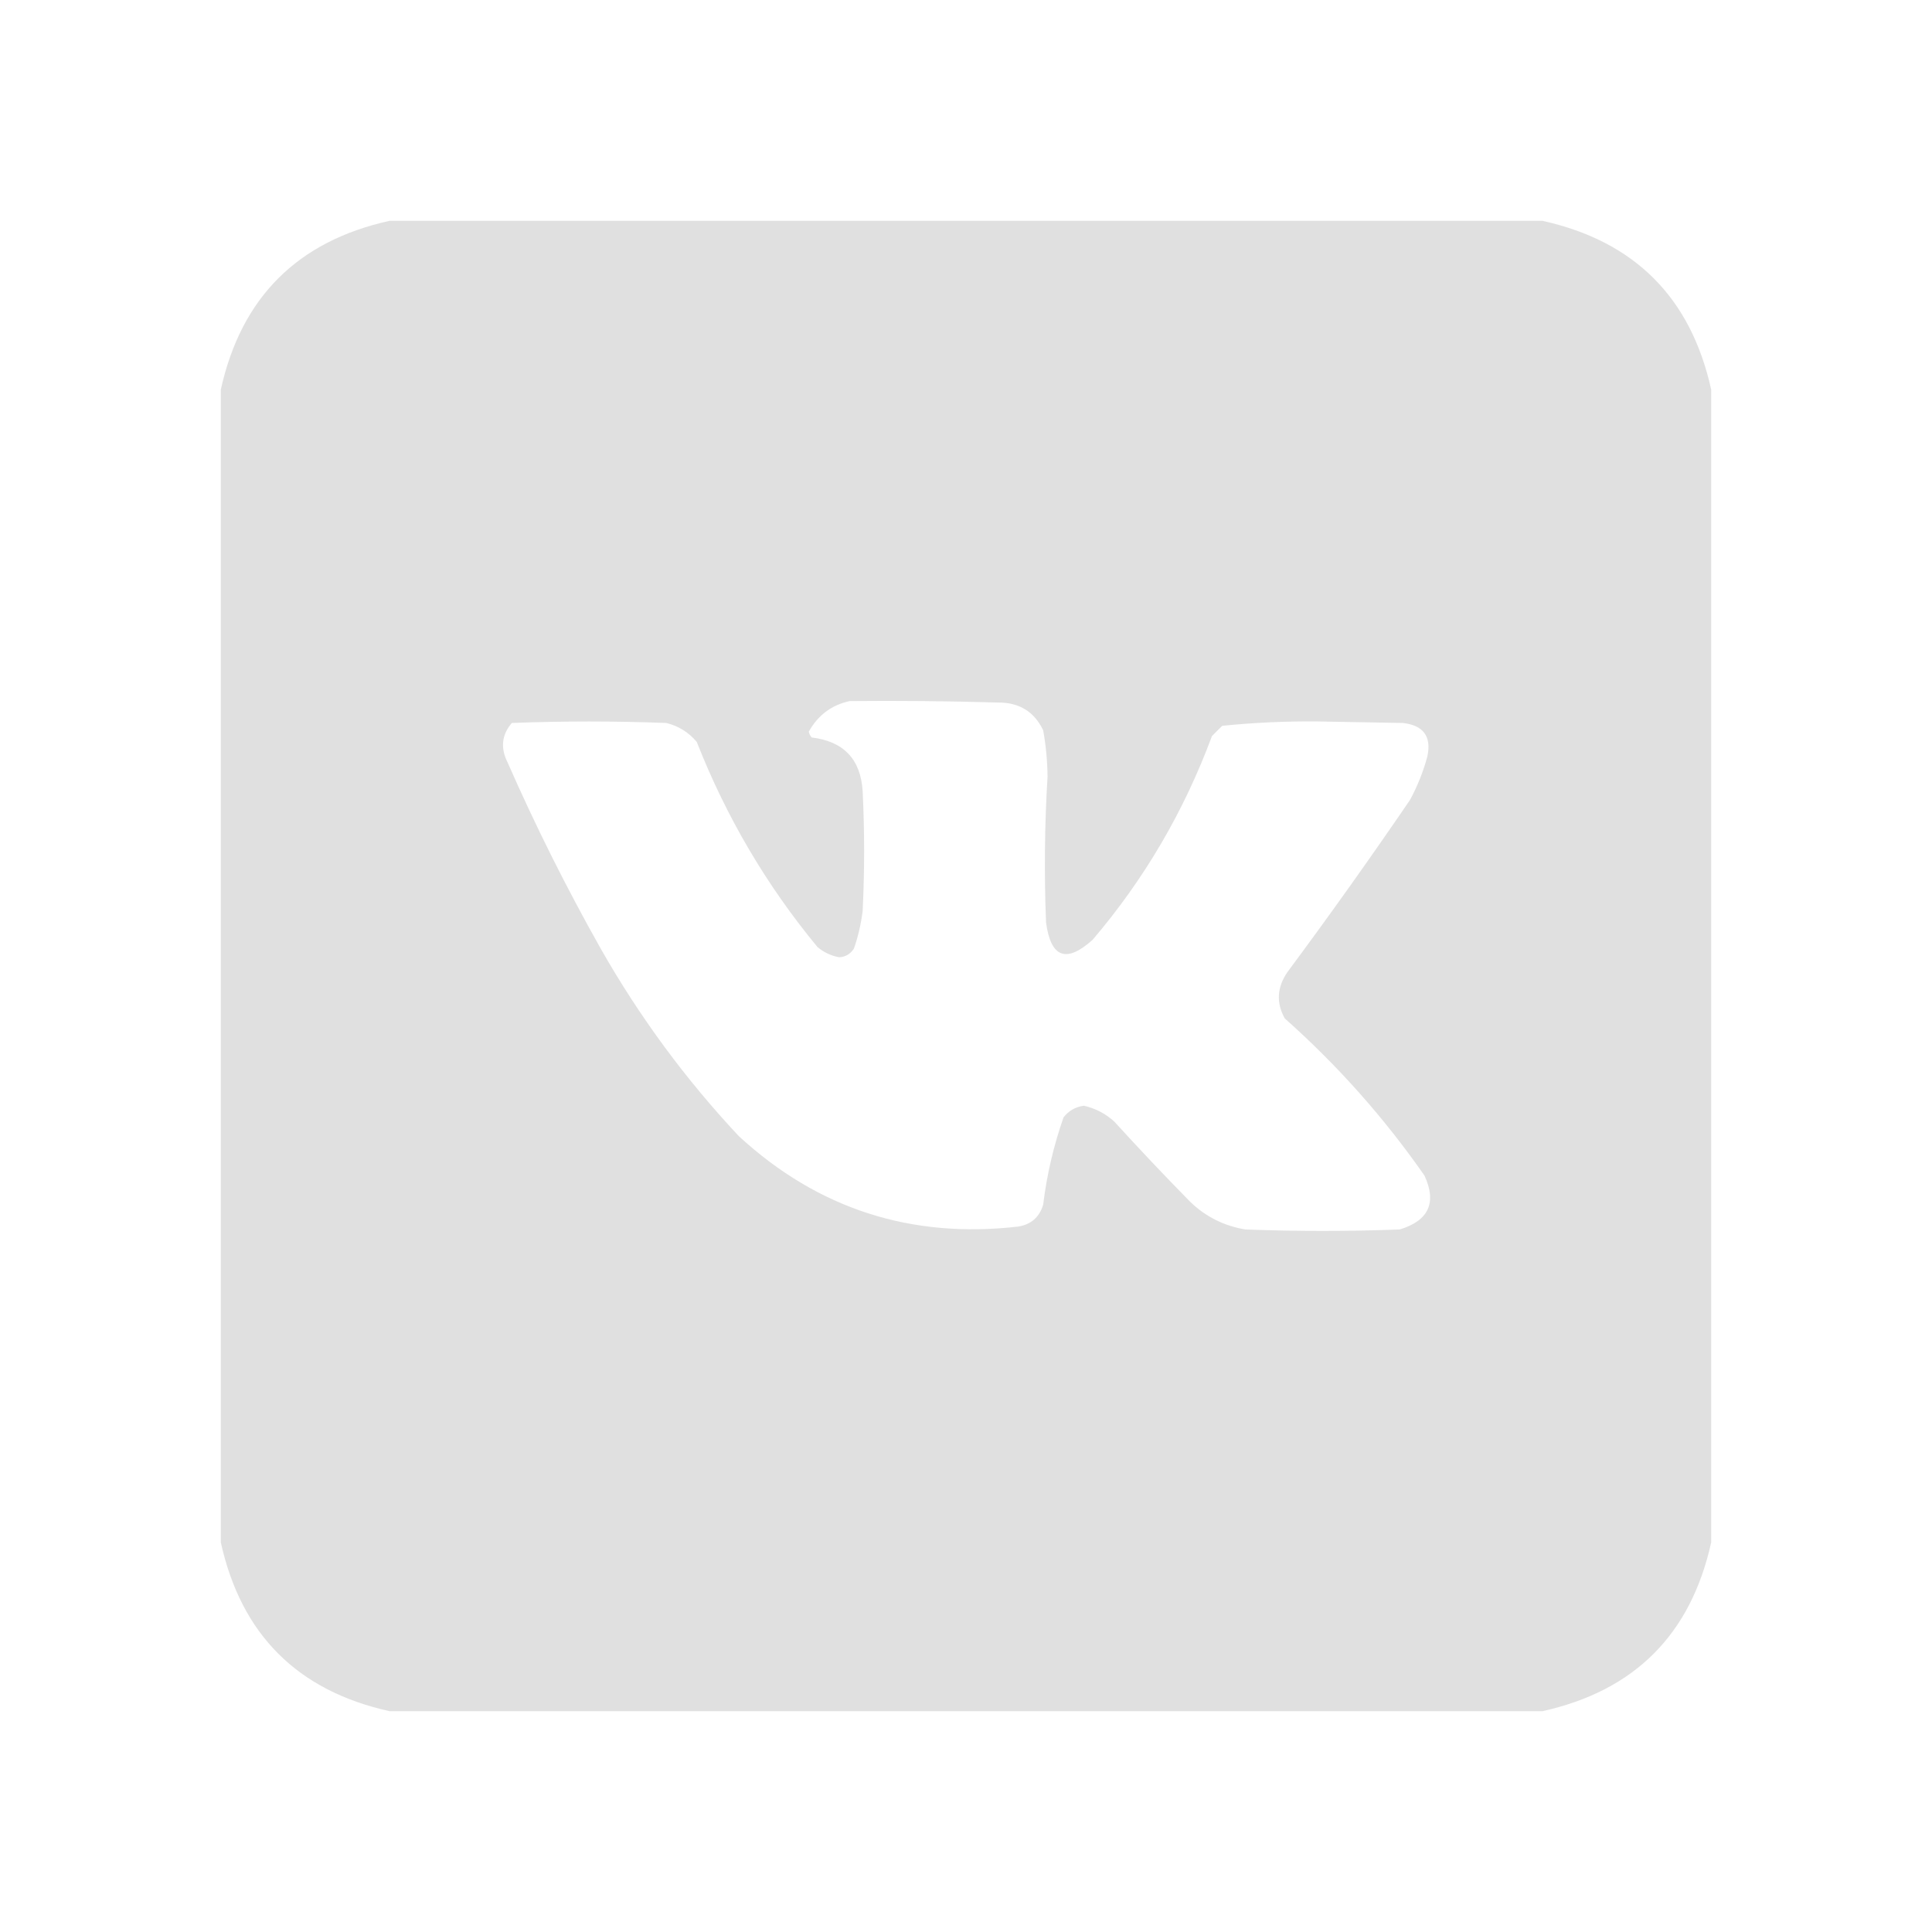 <svg width="35" height="35" viewBox="0 0 35 35" fill="none" xmlns="http://www.w3.org/2000/svg">
<path opacity="0.995" fill-rule="evenodd" clipRule="evenodd" d="M7.059 4C14.02 4 20.98 4 27.941 4C29.611 4.369 30.631 5.389 31 7.059C31 14.02 31 20.98 31 27.941C30.631 29.611 29.611 30.631 27.941 31C20.98 31 14.02 31 7.059 31C5.389 30.631 4.369 29.611 4 27.941C4 20.98 4 14.02 4 7.059C4.369 5.389 5.389 4.369 7.059 4ZM15.391 12.701C16.287 12.692 17.184 12.701 18.08 12.727C18.462 12.724 18.735 12.891 18.898 13.229C18.948 13.507 18.975 13.789 18.977 14.072C18.924 14.951 18.915 15.83 18.95 16.709C19.035 17.35 19.316 17.455 19.794 17.025C20.73 15.928 21.45 14.698 21.956 13.334C22.018 13.272 22.079 13.211 22.141 13.149C22.718 13.09 23.298 13.064 23.881 13.07C24.391 13.079 24.9 13.088 25.41 13.097C25.786 13.138 25.936 13.34 25.858 13.703C25.784 13.979 25.679 14.242 25.542 14.494C24.824 15.546 24.086 16.583 23.327 17.605C23.134 17.882 23.116 18.163 23.274 18.449C24.236 19.304 25.079 20.254 25.806 21.297C26.032 21.788 25.882 22.114 25.357 22.273C24.426 22.308 23.494 22.308 22.562 22.273C22.175 22.209 21.841 22.042 21.561 21.771C21.094 21.296 20.637 20.813 20.189 20.321C20.032 20.176 19.847 20.08 19.636 20.031C19.483 20.052 19.36 20.123 19.267 20.242C19.087 20.756 18.964 21.283 18.898 21.824C18.831 22.049 18.681 22.181 18.449 22.22C16.505 22.445 14.818 21.9 13.387 20.585C12.417 19.55 11.582 18.416 10.882 17.184C10.264 16.088 9.701 14.963 9.194 13.809C9.063 13.547 9.09 13.309 9.273 13.097C10.205 13.062 11.137 13.062 12.068 13.097C12.289 13.15 12.473 13.264 12.622 13.44C13.157 14.801 13.887 16.041 14.81 17.157C14.926 17.254 15.057 17.316 15.206 17.342C15.319 17.334 15.407 17.282 15.47 17.184C15.547 16.961 15.6 16.732 15.628 16.498C15.663 15.777 15.663 15.057 15.628 14.336C15.593 13.756 15.286 13.431 14.705 13.36C14.678 13.331 14.66 13.296 14.652 13.255C14.817 12.958 15.063 12.773 15.391 12.701Z" fill="#E0E0E0"/>
</svg>
